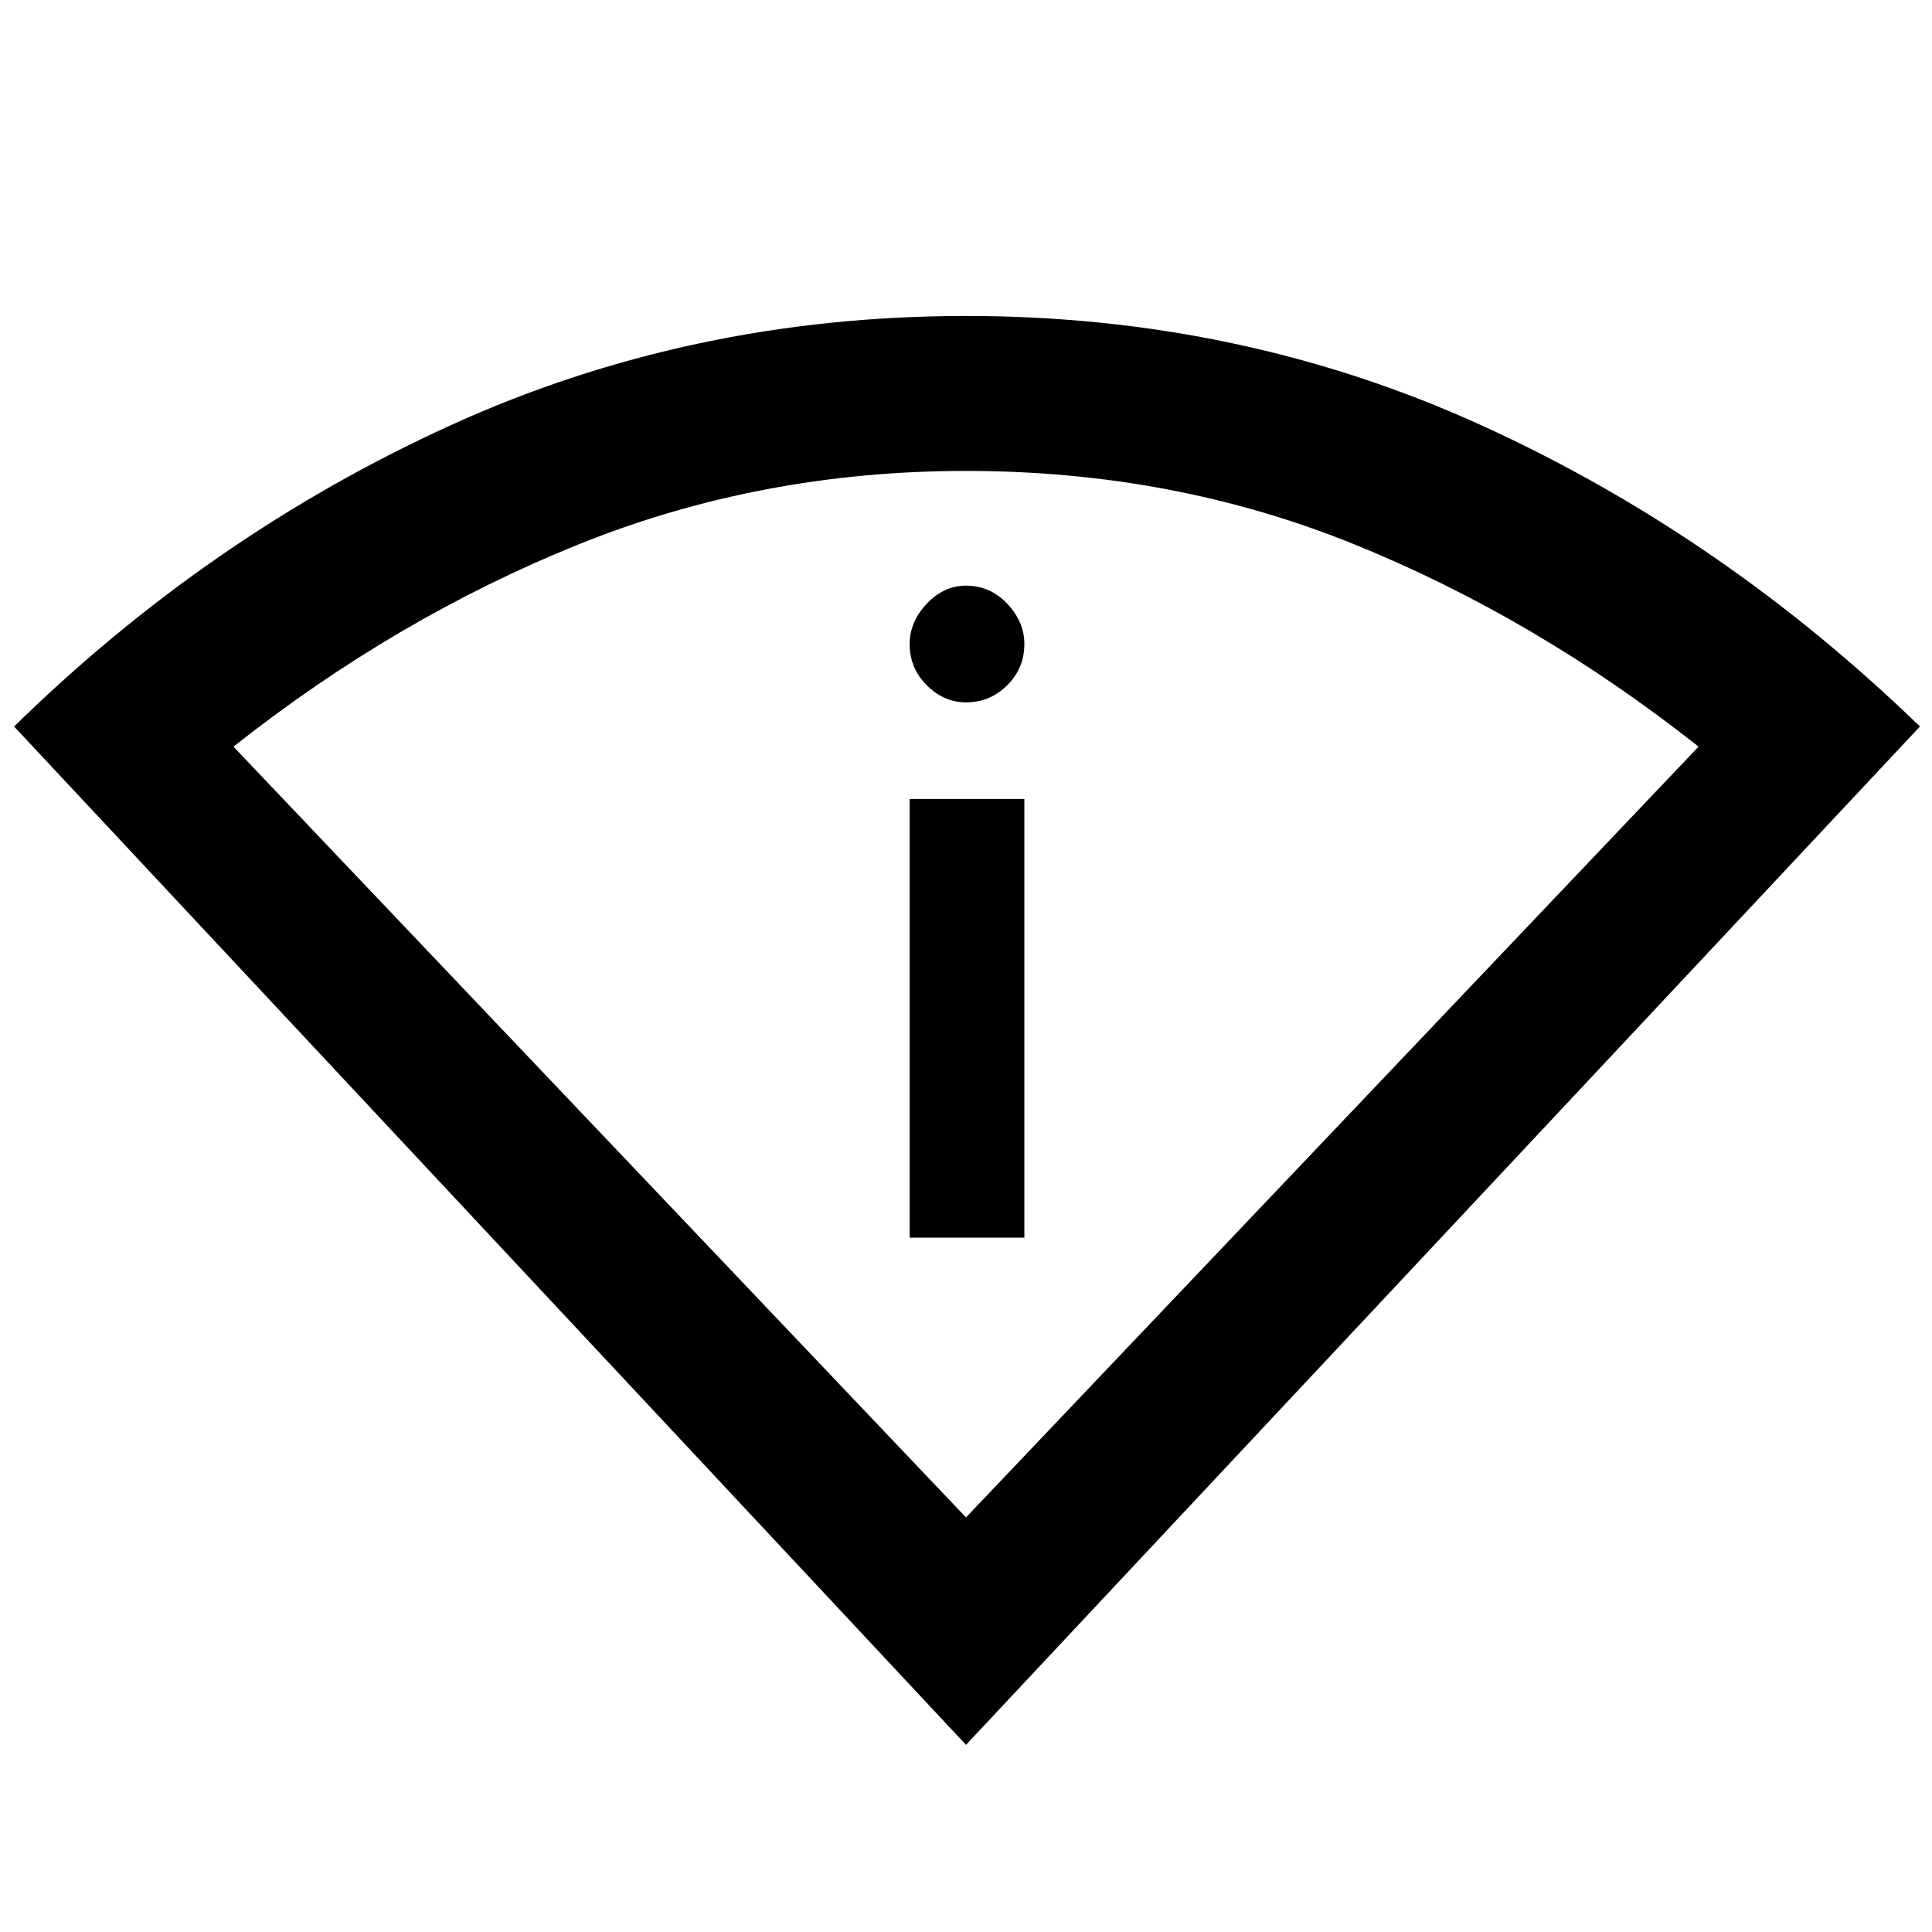 <svg xmlns="http://www.w3.org/2000/svg" height="48" width="48"><path d="M24 43.35 0.35 18.05Q5.2 13.3 11.175 10.575Q17.15 7.85 24 7.85Q30.85 7.85 36.825 10.575Q42.8 13.3 47.7 18.05ZM24 37.7 42.2 18.55Q38.15 15.35 33.65 13.525Q29.15 11.7 24 11.7Q18.9 11.7 14.375 13.525Q9.85 15.35 5.8 18.55ZM22.6 30.75H25.45V19.85H22.6ZM24 17.45Q24.6 17.45 25.025 17.025Q25.45 16.6 25.45 16Q25.45 15.45 25.025 15Q24.6 14.55 24 14.55Q23.45 14.55 23.025 15Q22.6 15.45 22.6 16Q22.6 16.6 23.025 17.025Q23.45 17.45 24 17.45ZM24 37.7Q24 37.7 24 37.7Q24 37.7 24 37.7Q24 37.7 24 37.7Q24 37.7 24 37.7Z"/></svg>